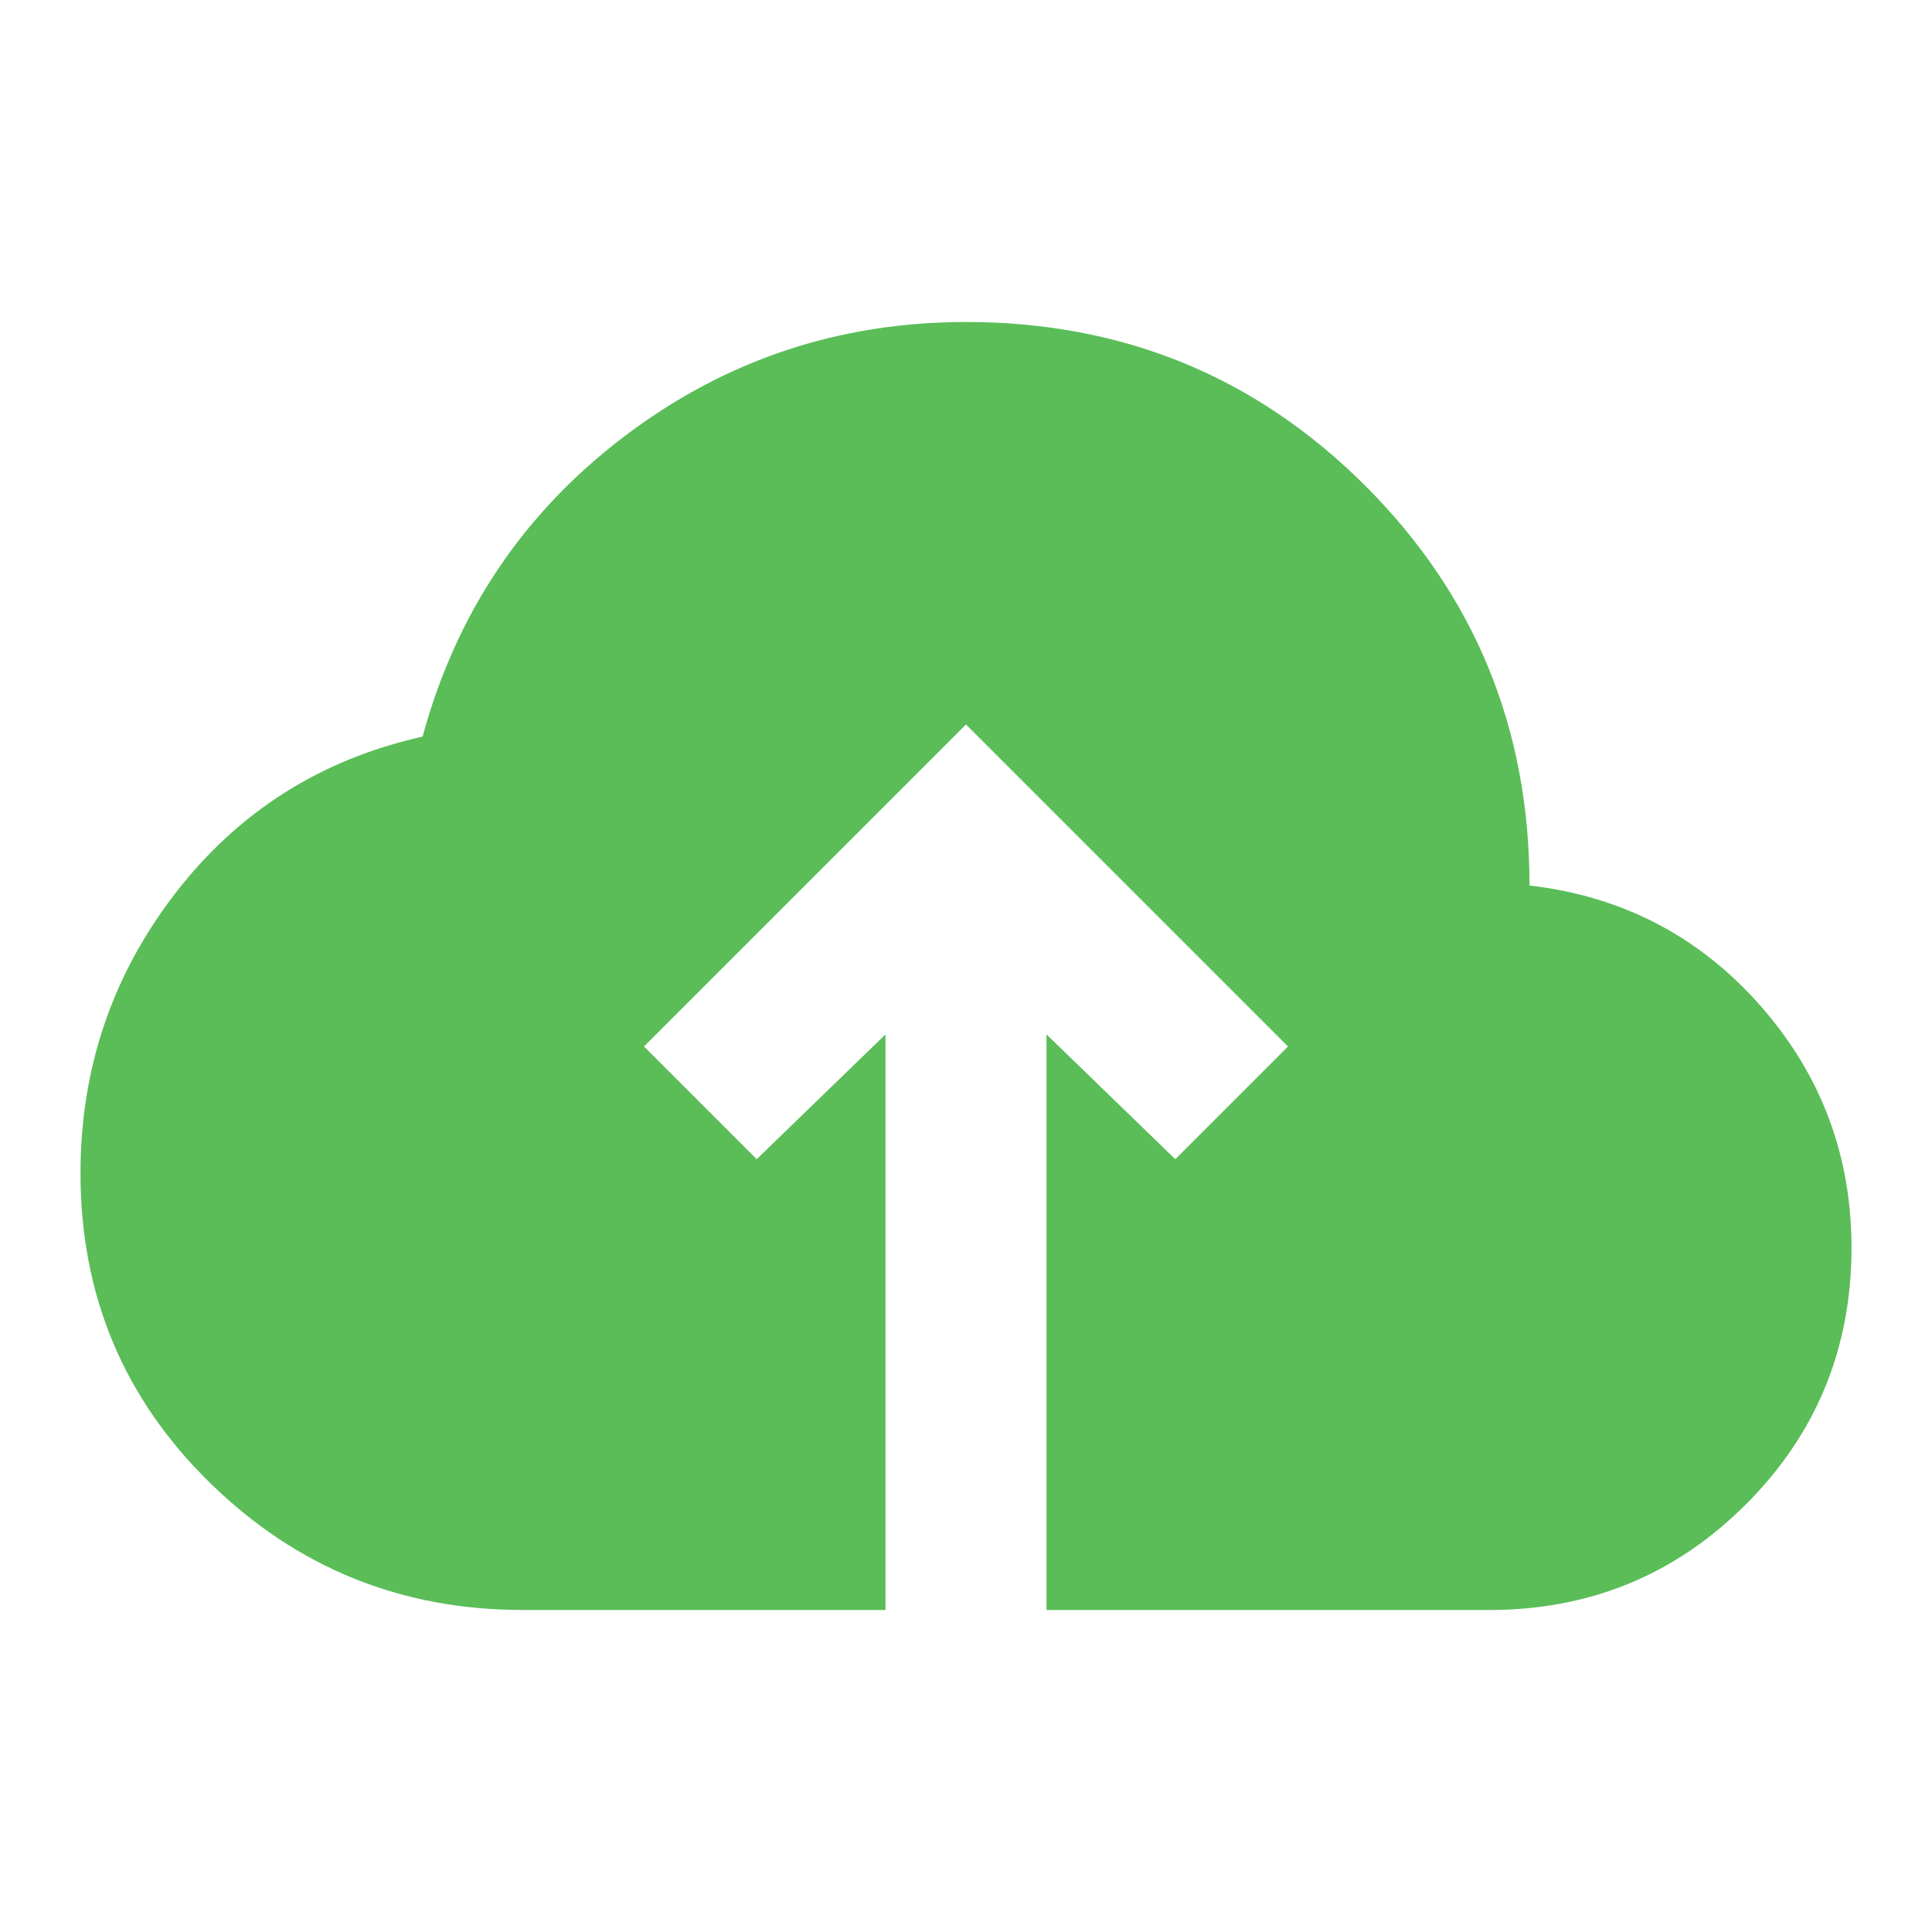 <svg width="30" height="30" viewBox="0 0 30 30" fill="none" xmlns="http://www.w3.org/2000/svg">
<path d="M13.75 25H8.125C6.229 25 4.61 24.344 3.266 23.031C1.922 21.719 1.25 20.115 1.25 18.219C1.25 16.594 1.74 15.146 2.719 13.875C3.698 12.604 4.979 11.792 6.562 11.438C7.083 9.521 8.125 7.969 9.688 6.781C11.25 5.594 13.021 5 15 5C17.438 5 19.505 5.849 21.203 7.546C22.901 9.245 23.75 11.312 23.75 13.75C25.188 13.917 26.38 14.536 27.329 15.609C28.276 16.682 28.75 17.938 28.75 19.375C28.75 20.938 28.203 22.266 27.11 23.36C26.016 24.453 24.688 25 23.125 25H16.25V16.062L18.25 18L20 16.25L15 11.25L10 16.25L11.75 18L13.75 16.062V25Z" fill="#5ABD58"/>
</svg>
